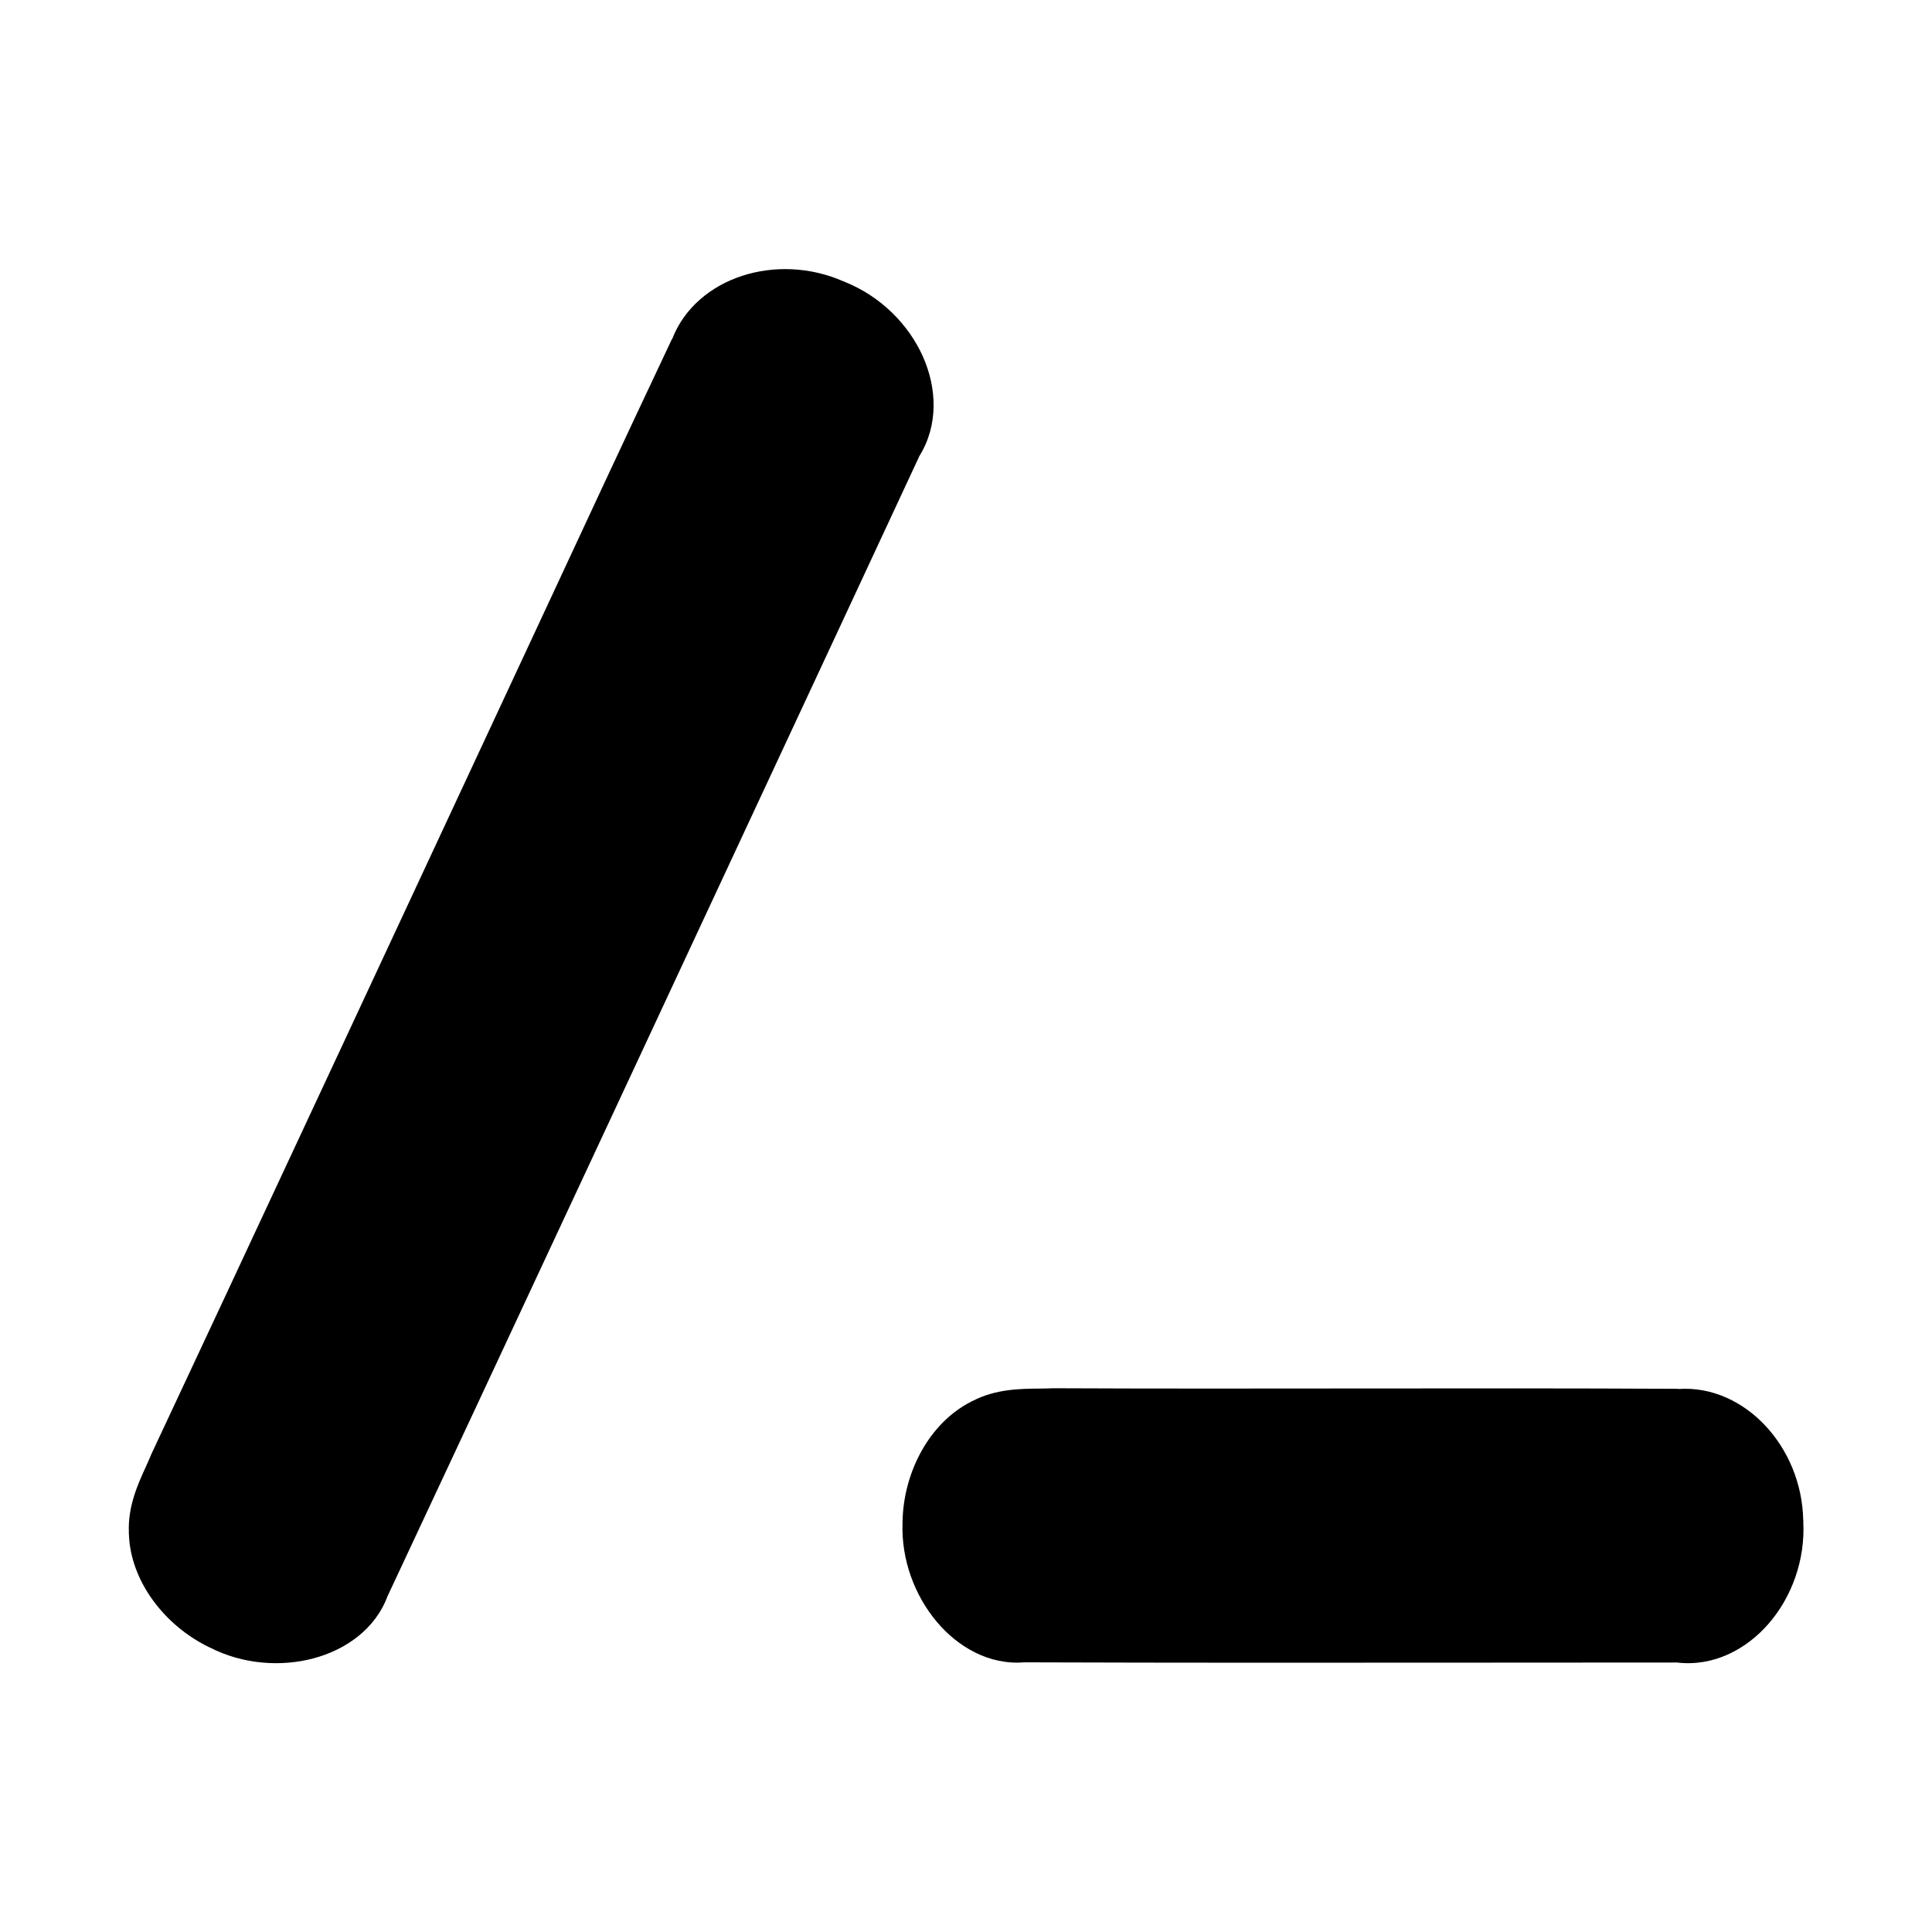 <svg fill="black" clip-rule="evenodd" fill-rule="evenodd" stroke-linejoin="round" stroke-miterlimit="2" viewBox="0 0 48 48" xmlns="http://www.w3.org/2000/svg"><g fill-rule="nonzero" transform="matrix(.935 0 0 .935 1.797 3.387)"><path d="m26.078 33.266c-.121.006-.246.007-.384.009-.481.005-1.153.004-1.778.332l-.001-.002c-.005.002-.01.006-.015.008-.002.002-.005.002-.008.004l.001.001c-1.129.566-1.816 1.899-1.833 3.21h-.001c0 .004.002.008.001.013 0 .003-.001.006-.001.009h.001c-.035.978.328 1.928.906 2.617.563.672 1.397 1.161 2.334 1.081v.001c4.048.014 8.097.011 12.145.008 1.732-.002 3.464-.003 5.195-.003.966.115 1.841-.348 2.435-1.034.609-.702.977-1.688.919-2.721h.003c0-.006-.001-.012-.001-.017-.001-.006 0-.011 0-.016h-.003c-.02-.974-.41-1.869-1.007-2.506-.587-.628-1.413-1.037-2.309-.974v-.005c-2.863-.015-5.727-.012-8.589-.009-2.661.003-5.321.006-7.979-.006z"/><path d="m2.107 35.001c-.046.113-.097.226-.154.352-.199.438-.484 1.047-.45 1.751l-.003.001c0 .005.001.011.002.017 0 .003-.001.006-.001.009l.002-.001c.035 1.262.954 2.449 2.135 3.018l-.001.001c.004.002.008.002.012.004.003.002.005.004.008.006l.001-.002c.871.445 1.886.518 2.754.285.847-.226 1.642-.775 1.966-1.658l.001.001c1.723-3.663 10.229-21.912 11.937-25.581.731-1.57 1.462-3.141 2.193-4.71.512-.826.462-1.815.092-2.643-.379-.849-1.117-1.599-2.078-1.984l.001-.002c-.005-.002-.011-.004-.016-.006s-.009-.005-.014-.007l-.001.003c-.892-.393-1.867-.418-2.697-.147-.818.267-1.537.843-1.858 1.681l-.005-.002c-1.224 2.589-2.431 5.186-3.638 7.781-1.122 2.413-9.041 19.401-10.175 21.806l-.006.014z"/></g></svg>